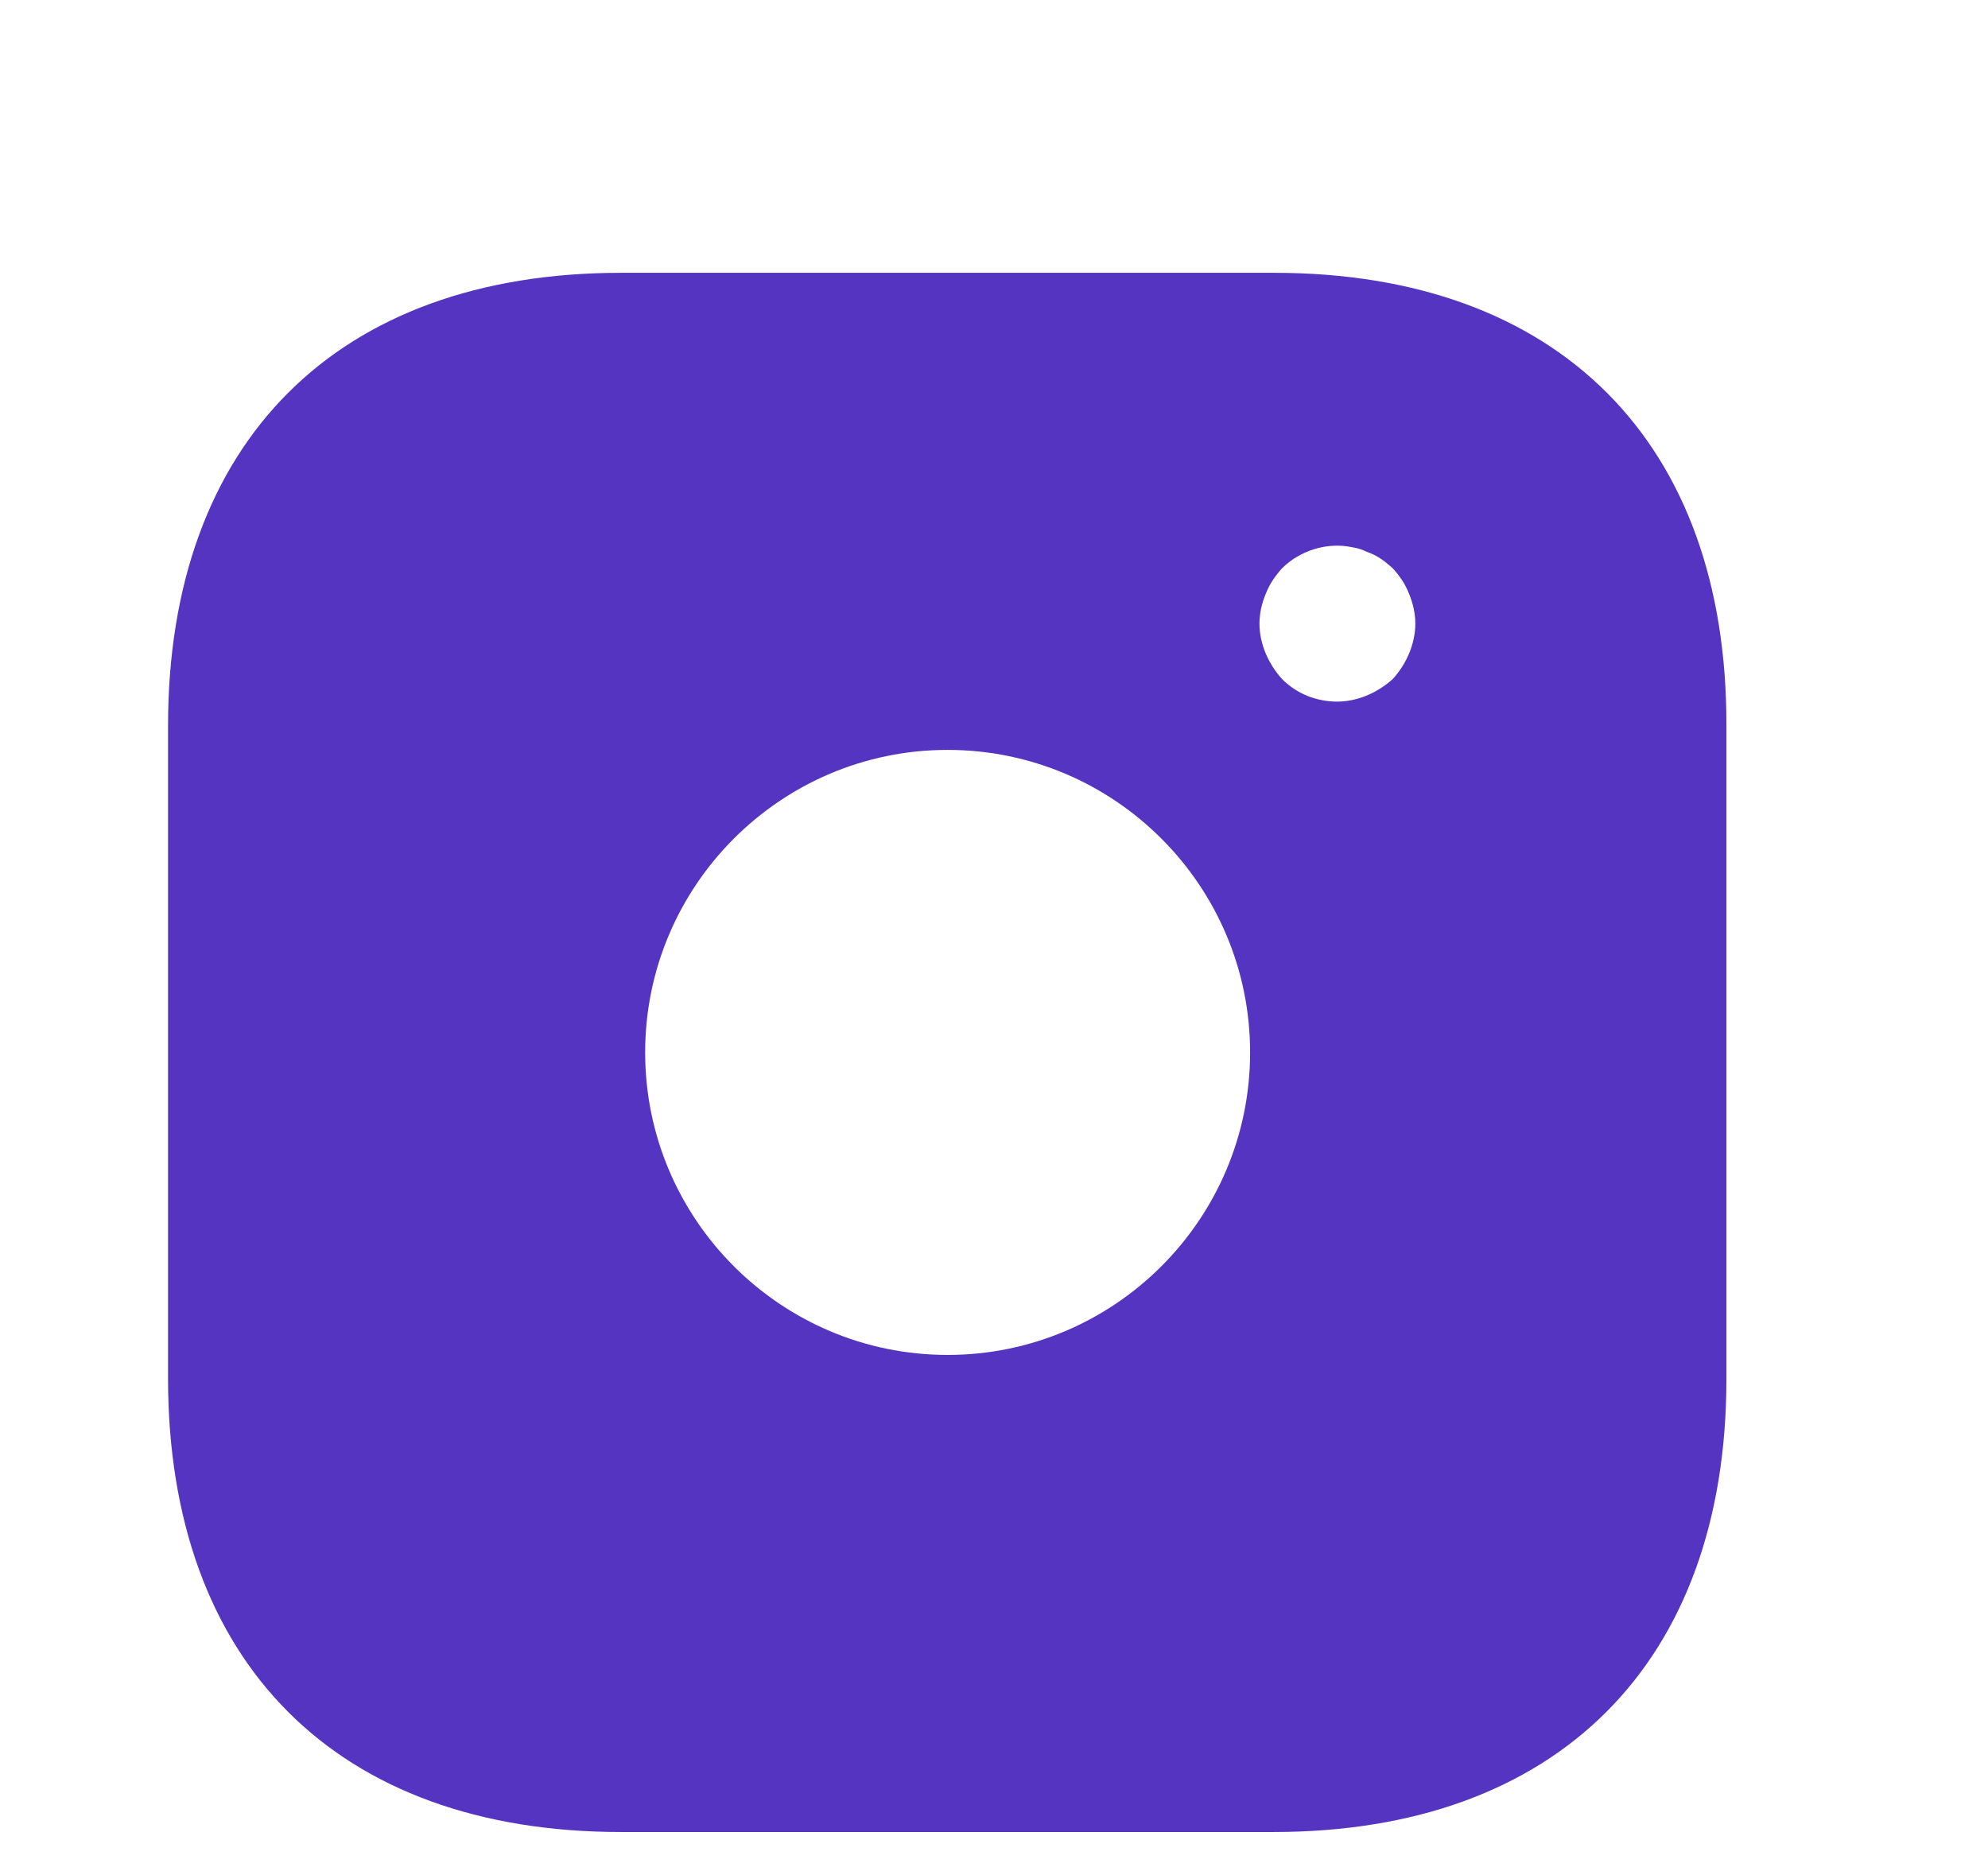 <svg width="17" height="16" viewBox="0 0 17 16" fill="none" xmlns="http://www.w3.org/2000/svg">
<g filter="url(#filter0_i_3649_14335)">
<path d="M10.896 1.333H5.31C2.883 1.333 1.437 2.78 1.437 5.207V10.787C1.437 13.22 2.883 14.667 5.31 14.667H10.89C13.316 14.667 14.763 13.22 14.763 10.793V5.207C14.77 2.78 13.323 1.333 10.896 1.333ZM8.103 10.587C6.677 10.587 5.517 9.427 5.517 8C5.517 6.574 6.677 5.413 8.103 5.413C9.53 5.413 10.69 6.574 10.69 8C10.69 9.427 9.53 10.587 8.103 10.587ZM12.05 4.587C12.017 4.667 11.97 4.74 11.91 4.807C11.843 4.867 11.77 4.913 11.69 4.947C11.61 4.98 11.523 5 11.437 5C11.257 5 11.09 4.934 10.963 4.807C10.903 4.74 10.857 4.667 10.823 4.587C10.79 4.507 10.77 4.42 10.77 4.333C10.77 4.247 10.79 4.16 10.823 4.08C10.857 3.994 10.903 3.927 10.963 3.86C11.117 3.707 11.35 3.634 11.563 3.68C11.61 3.687 11.65 3.7 11.69 3.72C11.73 3.733 11.77 3.753 11.81 3.78C11.843 3.8 11.877 3.833 11.91 3.86C11.97 3.927 12.017 3.994 12.05 4.08C12.083 4.16 12.103 4.247 12.103 4.333C12.103 4.42 12.083 4.507 12.05 4.587Z" fill="#5534C1"/>
</g>
<defs>
<filter id="filter0_i_3649_14335" x="0.104" y="0" width="16" height="17" filterUnits="userSpaceOnUse" color-interpolation-filters="sRGB">
<feFlood flood-opacity="0" result="BackgroundImageFix"/>
<feBlend mode="normal" in="SourceGraphic" in2="BackgroundImageFix" result="shape"/>
<feColorMatrix in="SourceAlpha" type="matrix" values="0 0 0 0 0 0 0 0 0 0 0 0 0 0 0 0 0 0 127 0" result="hardAlpha"/>
<feOffset dy="1"/>
<feGaussianBlur stdDeviation="0.5"/>
<feComposite in2="hardAlpha" operator="arithmetic" k2="-1" k3="1"/>
<feColorMatrix type="matrix" values="0 0 0 0 0 0 0 0 0 0 0 0 0 0 0 0 0 0 0.21 0"/>
<feBlend mode="normal" in2="shape" result="effect1_innerShadow_3649_14335"/>
</filter>
</defs>
</svg>
